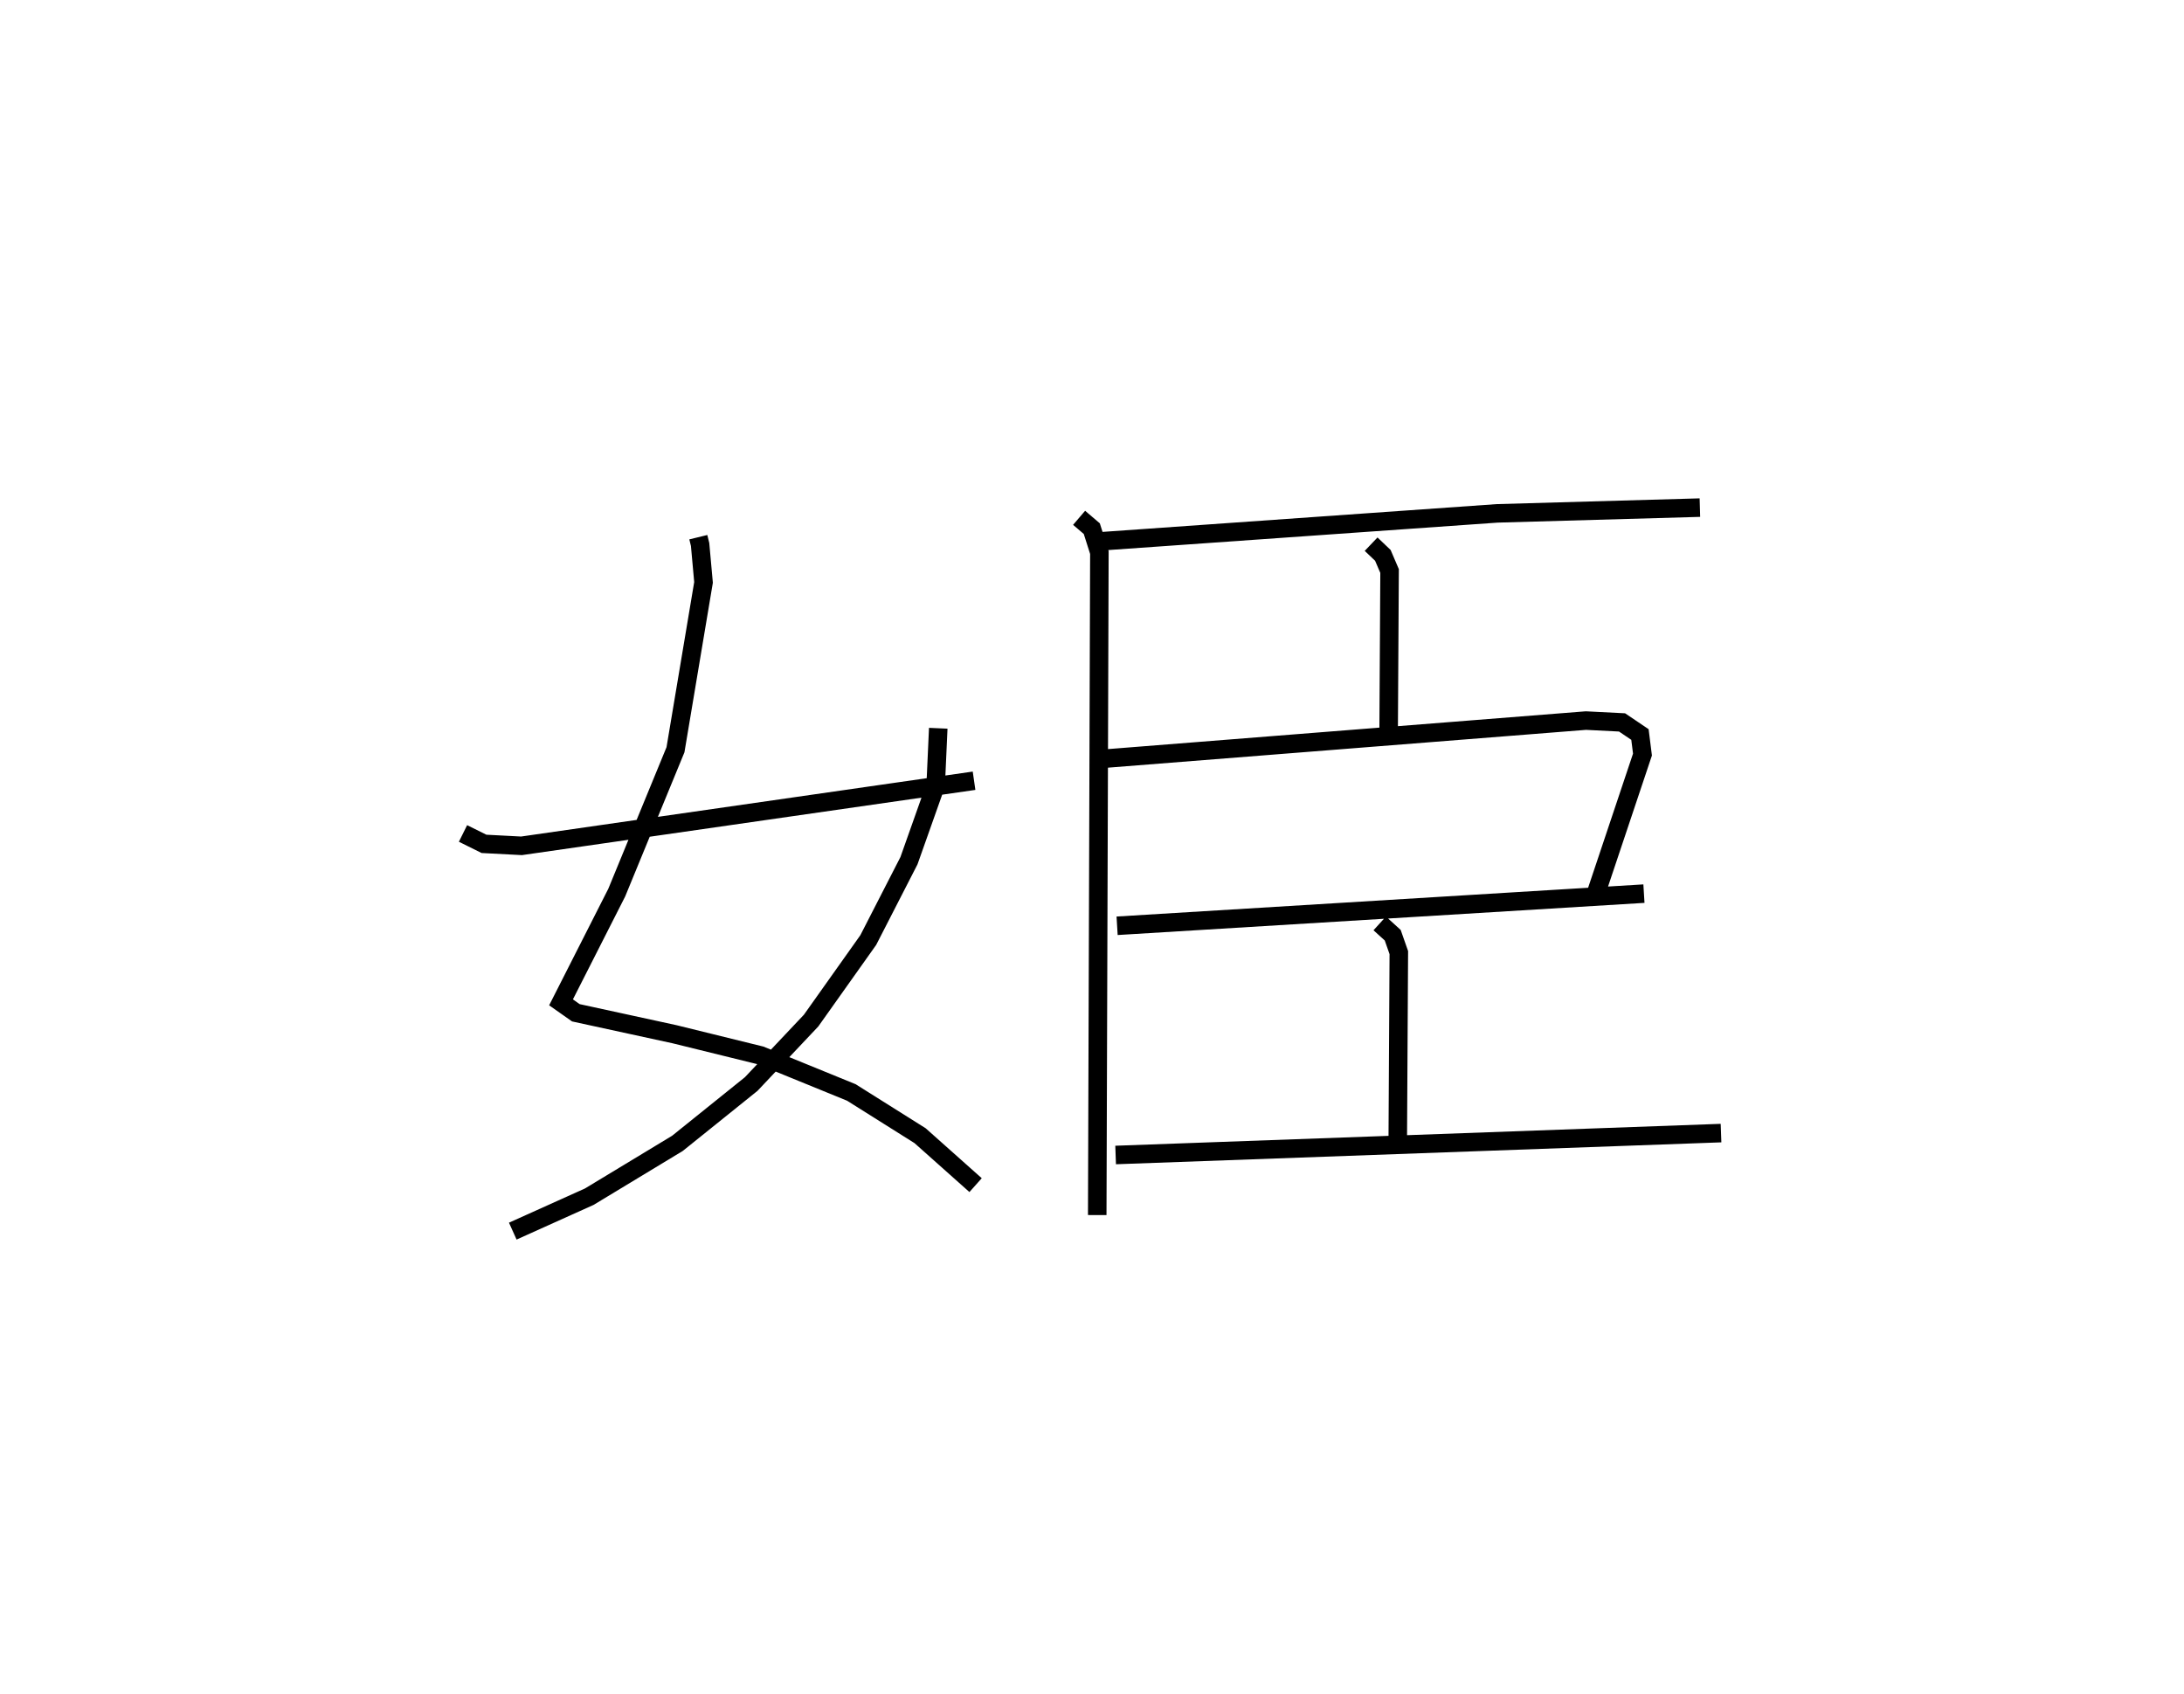 <?xml version="1.0" encoding="utf-8" ?>
<svg baseProfile="full" height="91.472" version="1.1" width="117.925" xmlns="http://www.w3.org/2000/svg" xmlns:ev="http://www.w3.org/2001/xml-events" xmlns:xlink="http://www.w3.org/1999/xlink"><defs /><rect fill="white" height="91.472" width="117.925" x="0" y="0" /><path d="M26.245,25 m0.0,0.0 m11.461,4.004 l0.096,0.394 0.185,2.047 l-1.514,9.035 -3.172,7.714 l-3.008,5.925 0.8,0.563 l5.326,1.158 4.65,1.145 l4.899,1.999 3.71,2.333 l2.999,2.671 m-2.016,-24.668 l-0.139,3.08 -1.443,4.072 l-2.198,4.285 -3.086,4.347 l-3.234,3.425 -3.984,3.204 l-4.76,2.879 -4.13,1.859 m-2.687,-21.471 l1.133,0.562 2.026,0.106 l24.435,-3.514 m6.708,-12.918 l21.536,-1.518 10.947,-0.311 m-33.519,0.551 l0.685,0.585 0.41,1.29 l-0.116,35.771 m14.788,-36.223 l0.634,0.604 0.363,0.846 l-0.051,8.737 m-15.34,1.394 l25.993,-2.056 1.95,0.099 l0.967,0.653 0.136,1.083 l-2.495,7.451 m-25.872,1.793 l28.446,-1.736 m-14.266,1.608 l0.702,0.638 0.329,0.938 l-0.058,10.268 m-15.233,0.66 l32.688,-1.183 " fill="none" stroke="black" stroke-width="1" /></svg>